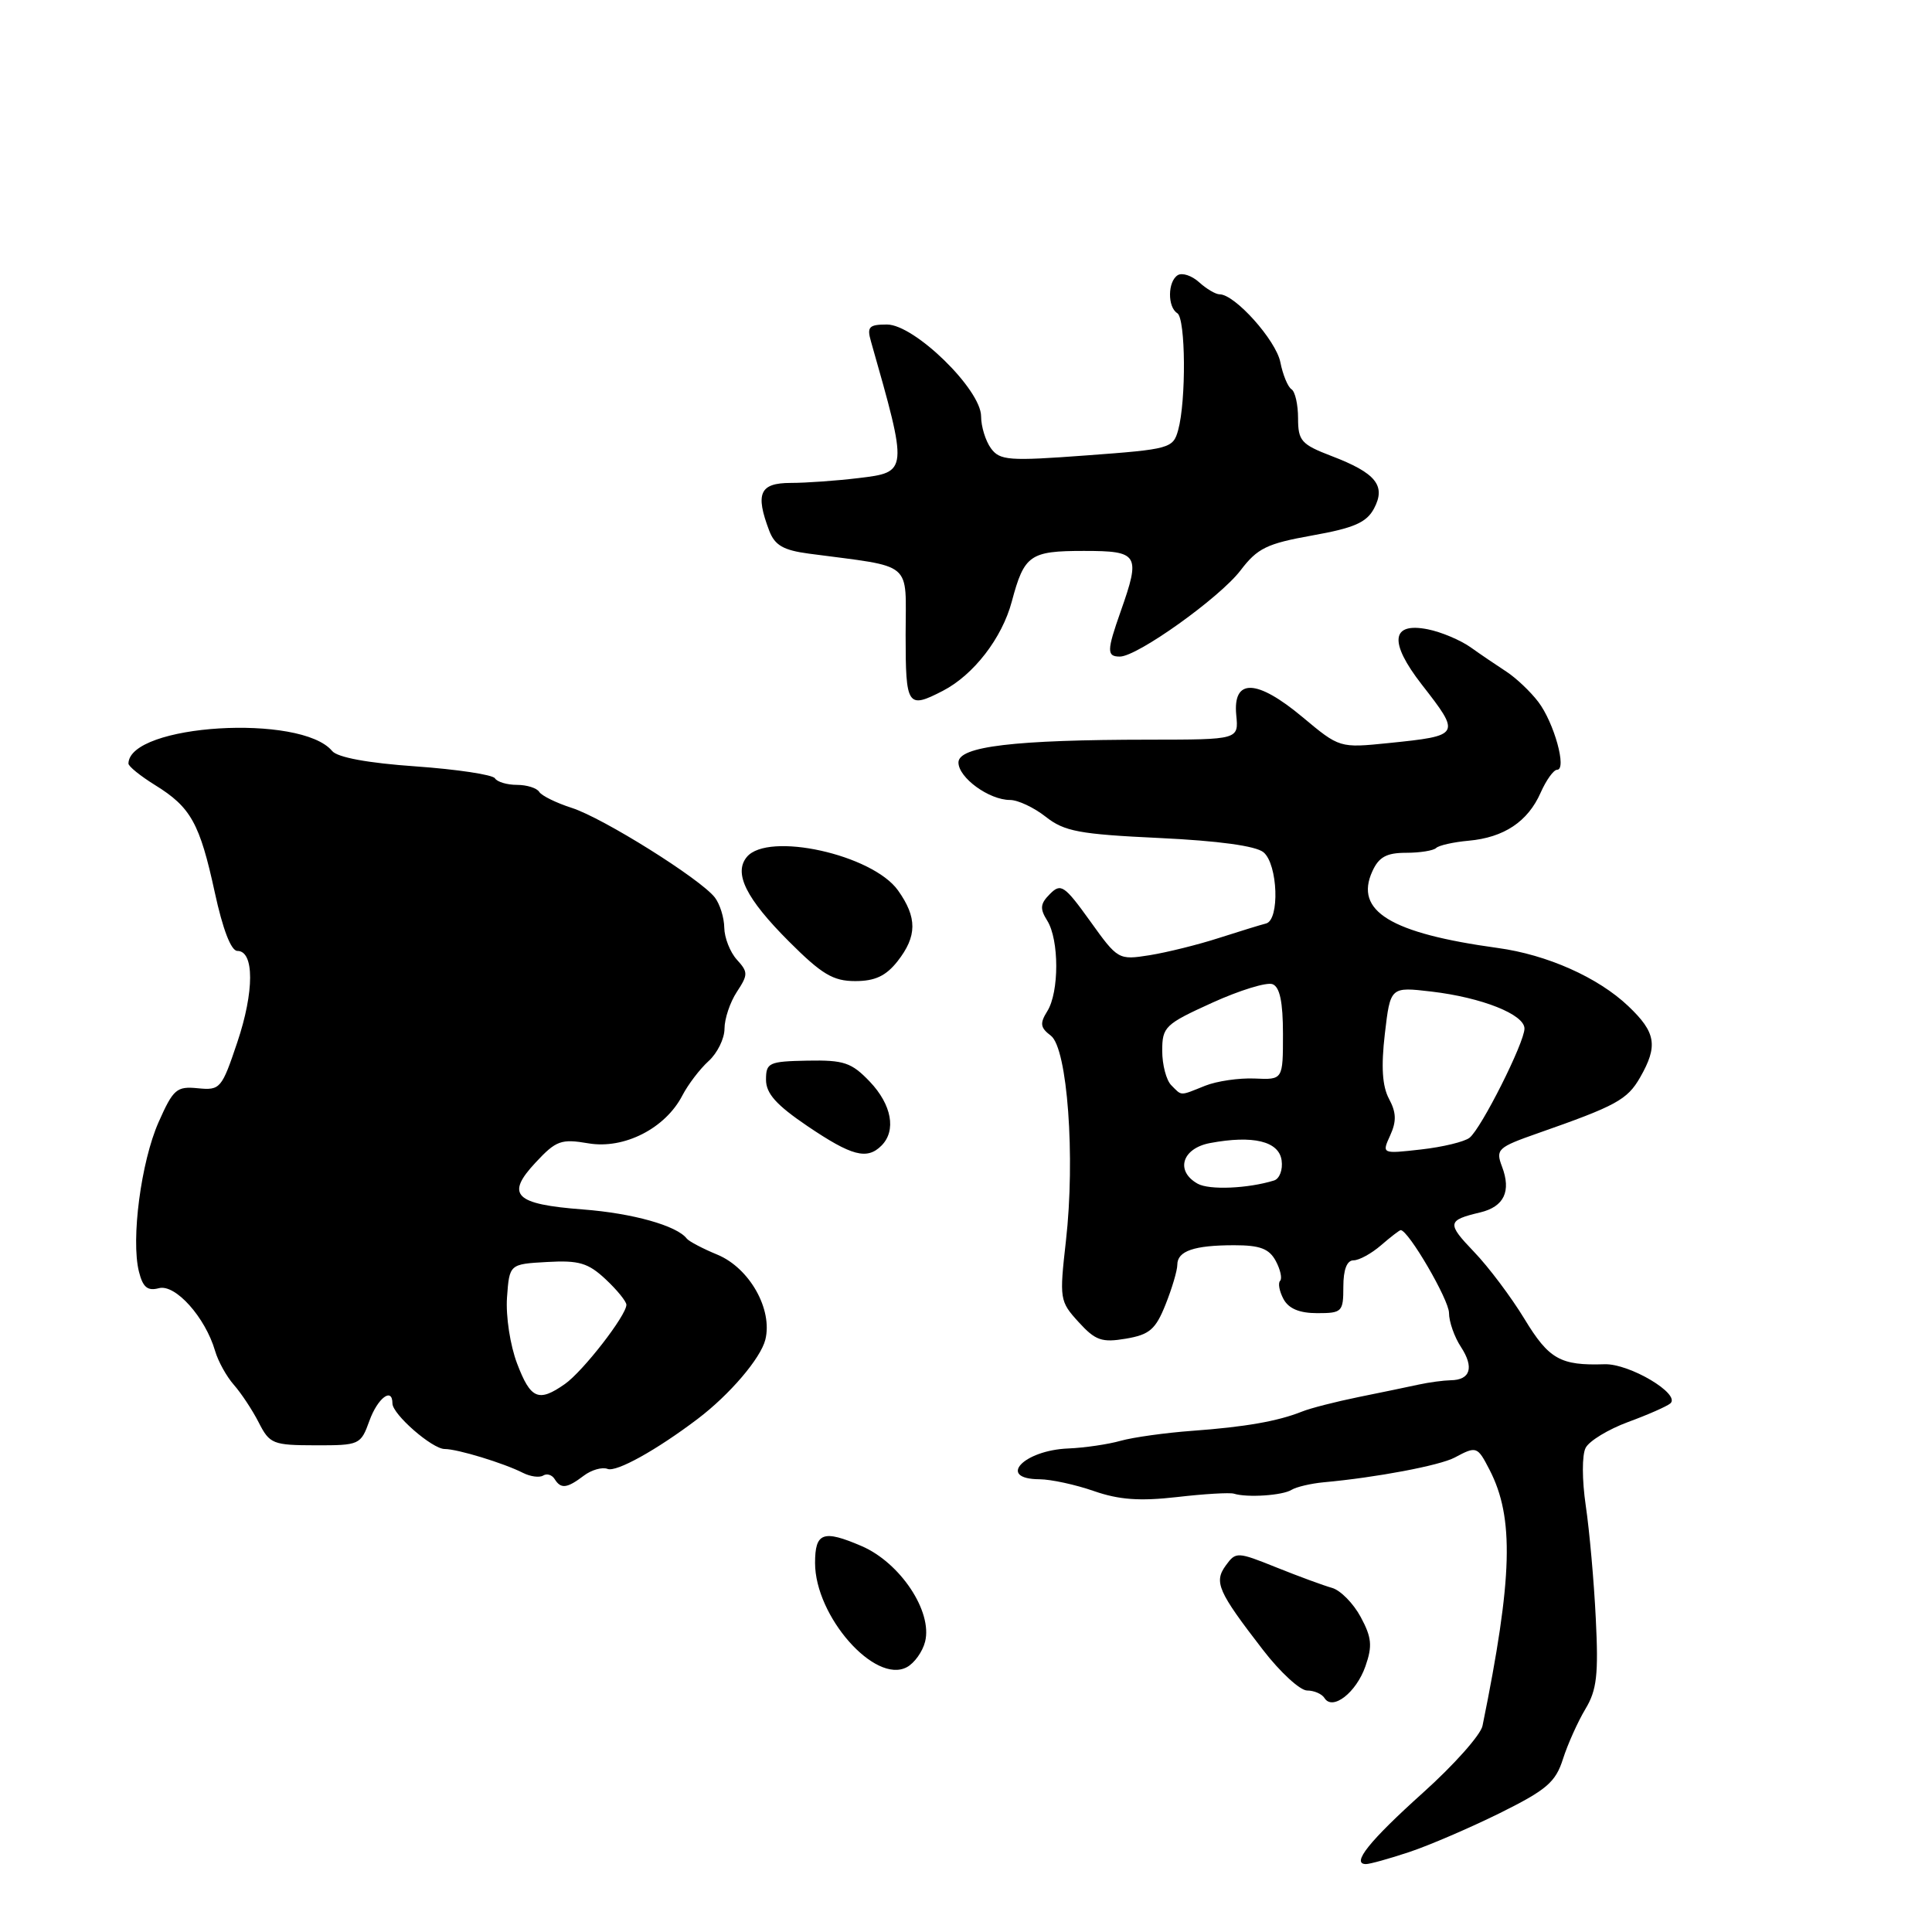 <?xml version="1.0" encoding="UTF-8" standalone="no"?>
<!DOCTYPE svg PUBLIC "-//W3C//DTD SVG 1.1//EN" "http://www.w3.org/Graphics/SVG/1.1/DTD/svg11.dtd" >
<svg xmlns="http://www.w3.org/2000/svg" xmlns:xlink="http://www.w3.org/1999/xlink" version="1.1" viewBox="0 0 256 256">
 <g >
 <path fill="currentColor"
d=" M 186.72 245.41 C 189.35 244.54 194.75 242.21 198.73 240.25 C 204.93 237.17 206.12 236.16 207.10 233.08 C 207.73 231.11 209.07 228.13 210.07 226.46 C 211.59 223.94 211.82 221.91 211.45 214.46 C 211.21 209.53 210.61 202.80 210.12 199.50 C 209.62 196.09 209.61 192.78 210.11 191.84 C 210.59 190.92 213.12 189.39 215.74 188.42 C 218.36 187.46 220.87 186.35 221.33 185.96 C 222.75 184.73 215.91 180.66 212.61 180.77 C 206.75 180.96 205.24 180.11 201.99 174.75 C 200.23 171.86 197.23 167.86 195.31 165.87 C 191.69 162.09 191.75 161.69 196.14 160.65 C 199.30 159.89 200.27 157.85 199.02 154.57 C 198.16 152.29 198.44 152.03 203.80 150.15 C 214.14 146.53 215.62 145.73 217.32 142.77 C 219.72 138.58 219.43 136.80 215.75 133.31 C 211.75 129.51 204.99 126.50 198.45 125.61 C 184.25 123.66 179.44 120.72 181.84 115.46 C 182.70 113.56 183.72 113.00 186.31 113.00 C 188.16 113.00 189.95 112.71 190.30 112.36 C 190.65 112.02 192.58 111.58 194.59 111.40 C 199.28 110.98 202.45 108.87 204.14 105.04 C 204.88 103.37 205.86 102.00 206.32 102.00 C 207.66 102.00 205.92 95.74 203.83 93.00 C 202.78 91.62 200.88 89.83 199.61 89.00 C 198.34 88.17 196.19 86.72 194.85 85.76 C 193.50 84.81 190.96 83.74 189.21 83.39 C 184.32 82.41 184.02 85.08 188.38 90.69 C 193.61 97.40 193.57 97.48 184.00 98.46 C 177.50 99.12 177.50 99.12 172.58 95.01 C 166.52 89.95 163.34 89.85 163.81 94.75 C 164.13 98.00 164.13 98.00 152.31 98.01 C 134.40 98.02 127.00 98.90 127.00 101.03 C 127.00 103.05 131.06 106.00 133.83 106.00 C 134.88 106.00 137.01 107.00 138.57 108.23 C 141.03 110.17 143.01 110.54 153.62 111.04 C 161.46 111.41 166.41 112.09 167.42 112.93 C 169.33 114.52 169.59 121.92 167.75 122.37 C 167.06 122.54 164.25 123.41 161.50 124.29 C 158.75 125.18 154.62 126.20 152.33 126.57 C 148.20 127.22 148.12 127.18 144.44 122.04 C 141.04 117.31 140.57 117.00 139.13 118.45 C 137.83 119.75 137.76 120.39 138.77 122.00 C 140.35 124.54 140.36 131.46 138.77 133.99 C 137.76 135.61 137.84 136.17 139.24 137.23 C 141.44 138.88 142.50 153.35 141.24 164.43 C 140.37 172.14 140.41 172.43 142.92 175.18 C 145.15 177.63 146.00 177.92 149.19 177.38 C 152.32 176.85 153.12 176.16 154.44 172.86 C 155.30 170.71 156.00 168.34 156.00 167.59 C 156.00 165.76 158.23 165.00 163.55 165.00 C 166.97 165.00 168.17 165.46 169.05 167.09 C 169.66 168.23 169.92 169.42 169.62 169.72 C 169.32 170.02 169.52 171.10 170.07 172.13 C 170.75 173.40 172.18 174.00 174.54 174.00 C 177.83 174.00 178.00 173.83 178.00 170.50 C 178.00 168.23 178.47 167.00 179.35 167.00 C 180.09 167.00 181.73 166.10 183.00 165.00 C 184.27 163.90 185.44 163.00 185.60 163.00 C 186.62 163.00 192.00 172.23 192.00 173.97 C 192.00 175.12 192.71 177.16 193.59 178.49 C 195.35 181.19 194.84 182.86 192.23 182.89 C 191.28 182.91 189.38 183.16 188.00 183.46 C 186.62 183.76 183.03 184.51 180.00 185.12 C 176.97 185.74 173.60 186.60 172.50 187.05 C 169.32 188.32 164.99 189.08 158.00 189.59 C 154.43 189.85 150.15 190.45 148.50 190.91 C 146.85 191.38 143.72 191.84 141.55 191.93 C 135.59 192.17 132.05 195.98 137.75 196.01 C 139.26 196.02 142.50 196.72 144.94 197.57 C 148.27 198.73 151.01 198.93 155.94 198.37 C 159.55 197.95 162.95 197.75 163.50 197.92 C 165.26 198.47 169.94 198.16 171.14 197.41 C 171.78 197.02 173.70 196.57 175.40 196.41 C 182.35 195.78 190.77 194.19 192.76 193.13 C 195.64 191.59 195.76 191.63 197.37 194.75 C 200.66 201.11 200.44 209.06 196.44 228.68 C 196.20 229.88 192.65 233.87 188.56 237.54 C 181.44 243.94 178.99 247.00 181.00 247.00 C 181.51 247.00 184.08 246.29 186.72 245.41 Z  M 180.93 220.78 C 181.87 218.09 181.76 216.97 180.30 214.26 C 179.33 212.46 177.63 210.73 176.52 210.41 C 175.41 210.10 172.09 208.88 169.15 207.70 C 163.95 205.61 163.76 205.60 162.44 207.41 C 160.82 209.63 161.36 210.86 167.35 218.62 C 169.63 221.58 172.26 223.99 173.19 224.00 C 174.12 224.00 175.16 224.45 175.50 225.00 C 176.57 226.72 179.71 224.28 180.93 220.78 Z  M 122.58 217.53 C 123.59 213.53 119.28 207.06 114.16 204.86 C 109.07 202.67 108.00 203.06 108.00 207.10 C 108.00 214.16 115.93 223.18 120.16 220.91 C 121.16 220.38 122.25 218.85 122.58 217.53 Z  M 77.35 195.54 C 78.36 194.77 79.79 194.36 80.51 194.64 C 81.68 195.09 86.97 192.16 92.46 188.00 C 96.69 184.79 100.78 180.00 101.41 177.52 C 102.41 173.51 99.33 168.04 95.08 166.26 C 93.11 165.45 91.28 164.48 91.00 164.12 C 89.70 162.41 83.83 160.76 77.25 160.26 C 68.19 159.57 66.95 158.34 70.97 154.04 C 73.69 151.12 74.35 150.88 77.98 151.50 C 82.71 152.30 88.17 149.51 90.42 145.15 C 91.18 143.69 92.74 141.64 93.90 140.59 C 95.05 139.55 96.00 137.62 96.00 136.31 C 96.00 135.00 96.73 132.81 97.63 131.44 C 99.14 129.14 99.14 128.81 97.63 127.15 C 96.73 126.15 95.99 124.25 95.97 122.92 C 95.95 121.59 95.39 119.79 94.72 118.92 C 92.81 116.46 79.91 108.38 75.76 107.05 C 73.71 106.39 71.77 105.44 71.45 104.93 C 71.14 104.42 69.81 104.00 68.50 104.00 C 67.19 104.00 65.88 103.61 65.58 103.13 C 65.28 102.65 60.56 101.94 55.08 101.55 C 48.75 101.11 44.71 100.36 44.01 99.51 C 39.89 94.55 17.13 95.95 17.02 101.17 C 17.01 101.54 18.60 102.82 20.55 104.03 C 25.29 106.96 26.47 109.09 28.46 118.25 C 29.52 123.15 30.62 126.00 31.45 126.00 C 33.71 126.00 33.70 131.40 31.45 138.09 C 29.38 144.26 29.18 144.49 26.22 144.20 C 23.41 143.92 22.96 144.30 21.01 148.70 C 18.69 153.95 17.34 164.22 18.41 168.50 C 18.93 170.58 19.55 171.09 21.06 170.69 C 23.24 170.12 27.20 174.55 28.50 179.00 C 28.90 180.38 30.02 182.40 30.99 183.50 C 31.96 184.60 33.45 186.85 34.29 188.50 C 35.73 191.33 36.17 191.50 41.80 191.51 C 47.64 191.52 47.80 191.45 48.95 188.26 C 50.04 185.24 52.00 183.76 52.00 185.96 C 52.00 187.40 57.27 192.00 58.92 192.00 C 60.62 192.00 66.75 193.87 69.29 195.16 C 70.28 195.66 71.48 195.82 71.97 195.52 C 72.46 195.21 73.14 195.42 73.49 195.98 C 74.32 197.32 75.12 197.23 77.35 195.54 Z  M 116.80 151.80 C 118.79 149.81 118.16 146.38 115.25 143.32 C 112.83 140.79 111.83 140.45 107.00 140.54 C 101.87 140.64 101.50 140.81 101.50 143.07 C 101.50 144.90 102.87 146.42 107.00 149.22 C 112.86 153.18 114.88 153.72 116.80 151.80 Z  M 118.93 127.37 C 121.53 124.05 121.55 121.58 118.99 117.98 C 115.60 113.23 101.77 110.17 98.96 113.55 C 97.18 115.70 98.86 119.07 104.54 124.75 C 108.89 129.10 110.39 130.00 113.32 130.00 C 115.95 130.00 117.39 129.32 118.93 127.37 Z  M 124.93 91.54 C 129.01 89.43 132.78 84.55 134.07 79.70 C 135.72 73.52 136.47 73.00 143.62 73.00 C 150.88 73.00 151.16 73.46 148.50 81.00 C 146.65 86.25 146.63 87.00 148.39 87.00 C 150.70 87.00 161.60 79.21 164.37 75.59 C 166.62 72.63 167.86 72.03 173.89 70.95 C 179.40 69.97 181.07 69.24 182.06 67.39 C 183.68 64.35 182.32 62.67 176.42 60.42 C 172.43 58.89 172.00 58.41 172.00 55.42 C 172.00 53.61 171.61 51.88 171.13 51.58 C 170.65 51.28 169.98 49.66 169.65 47.98 C 169.06 45.07 163.63 39.00 161.61 39.00 C 161.08 39.00 159.86 38.28 158.89 37.40 C 157.92 36.52 156.65 36.10 156.06 36.46 C 154.72 37.29 154.68 40.68 156.00 41.50 C 157.11 42.19 157.19 53.10 156.11 57.00 C 155.44 59.41 155.01 59.53 144.01 60.34 C 133.65 61.11 132.49 61.02 131.30 59.40 C 130.59 58.42 130.00 56.51 130.00 55.17 C 130.00 51.61 121.17 43.00 117.53 43.00 C 115.14 43.00 114.85 43.31 115.41 45.25 C 120.34 62.56 120.34 62.56 113.75 63.35 C 110.86 63.70 106.81 63.99 104.75 63.99 C 100.67 64.00 100.05 65.38 101.93 70.33 C 102.67 72.26 103.80 72.91 107.18 73.36 C 121.25 75.23 120.00 74.18 120.00 84.11 C 120.00 93.60 120.24 93.96 124.93 91.54 Z  M 158.70 156.85 C 155.70 155.17 156.62 152.16 160.34 151.46 C 166.05 150.39 169.46 151.22 169.82 153.75 C 170.00 154.99 169.55 156.19 168.82 156.42 C 165.37 157.49 160.24 157.71 158.70 156.85 Z  M 184.21 150.44 C 185.06 148.57 185.02 147.41 184.05 145.60 C 183.16 143.93 182.99 141.36 183.50 136.98 C 184.23 130.75 184.23 130.75 189.69 131.39 C 196.37 132.18 202.00 134.42 202.00 136.29 C 202.00 138.15 196.27 149.55 194.72 150.76 C 194.05 151.29 191.16 151.99 188.30 152.31 C 183.09 152.90 183.09 152.90 184.21 150.44 Z  M 155.20 143.80 C 154.54 143.14 154.00 141.09 154.00 139.24 C 154.00 136.06 154.37 135.71 160.62 132.87 C 164.25 131.22 167.85 130.11 168.62 130.41 C 169.58 130.78 170.00 132.76 170.00 137.01 C 170.00 143.08 170.00 143.08 166.25 142.91 C 164.19 142.82 161.23 143.25 159.68 143.87 C 156.26 145.24 156.65 145.25 155.20 143.80 Z  M 68.52 180.68 C 67.60 178.27 67.01 174.41 67.18 171.93 C 67.50 167.50 67.50 167.50 72.50 167.22 C 76.71 166.98 77.93 167.34 80.25 169.51 C 81.76 170.92 83.00 172.45 83.00 172.89 C 83.00 174.30 77.24 181.72 74.85 183.39 C 71.36 185.84 70.31 185.39 68.52 180.68 Z "/>
</g>
</svg>